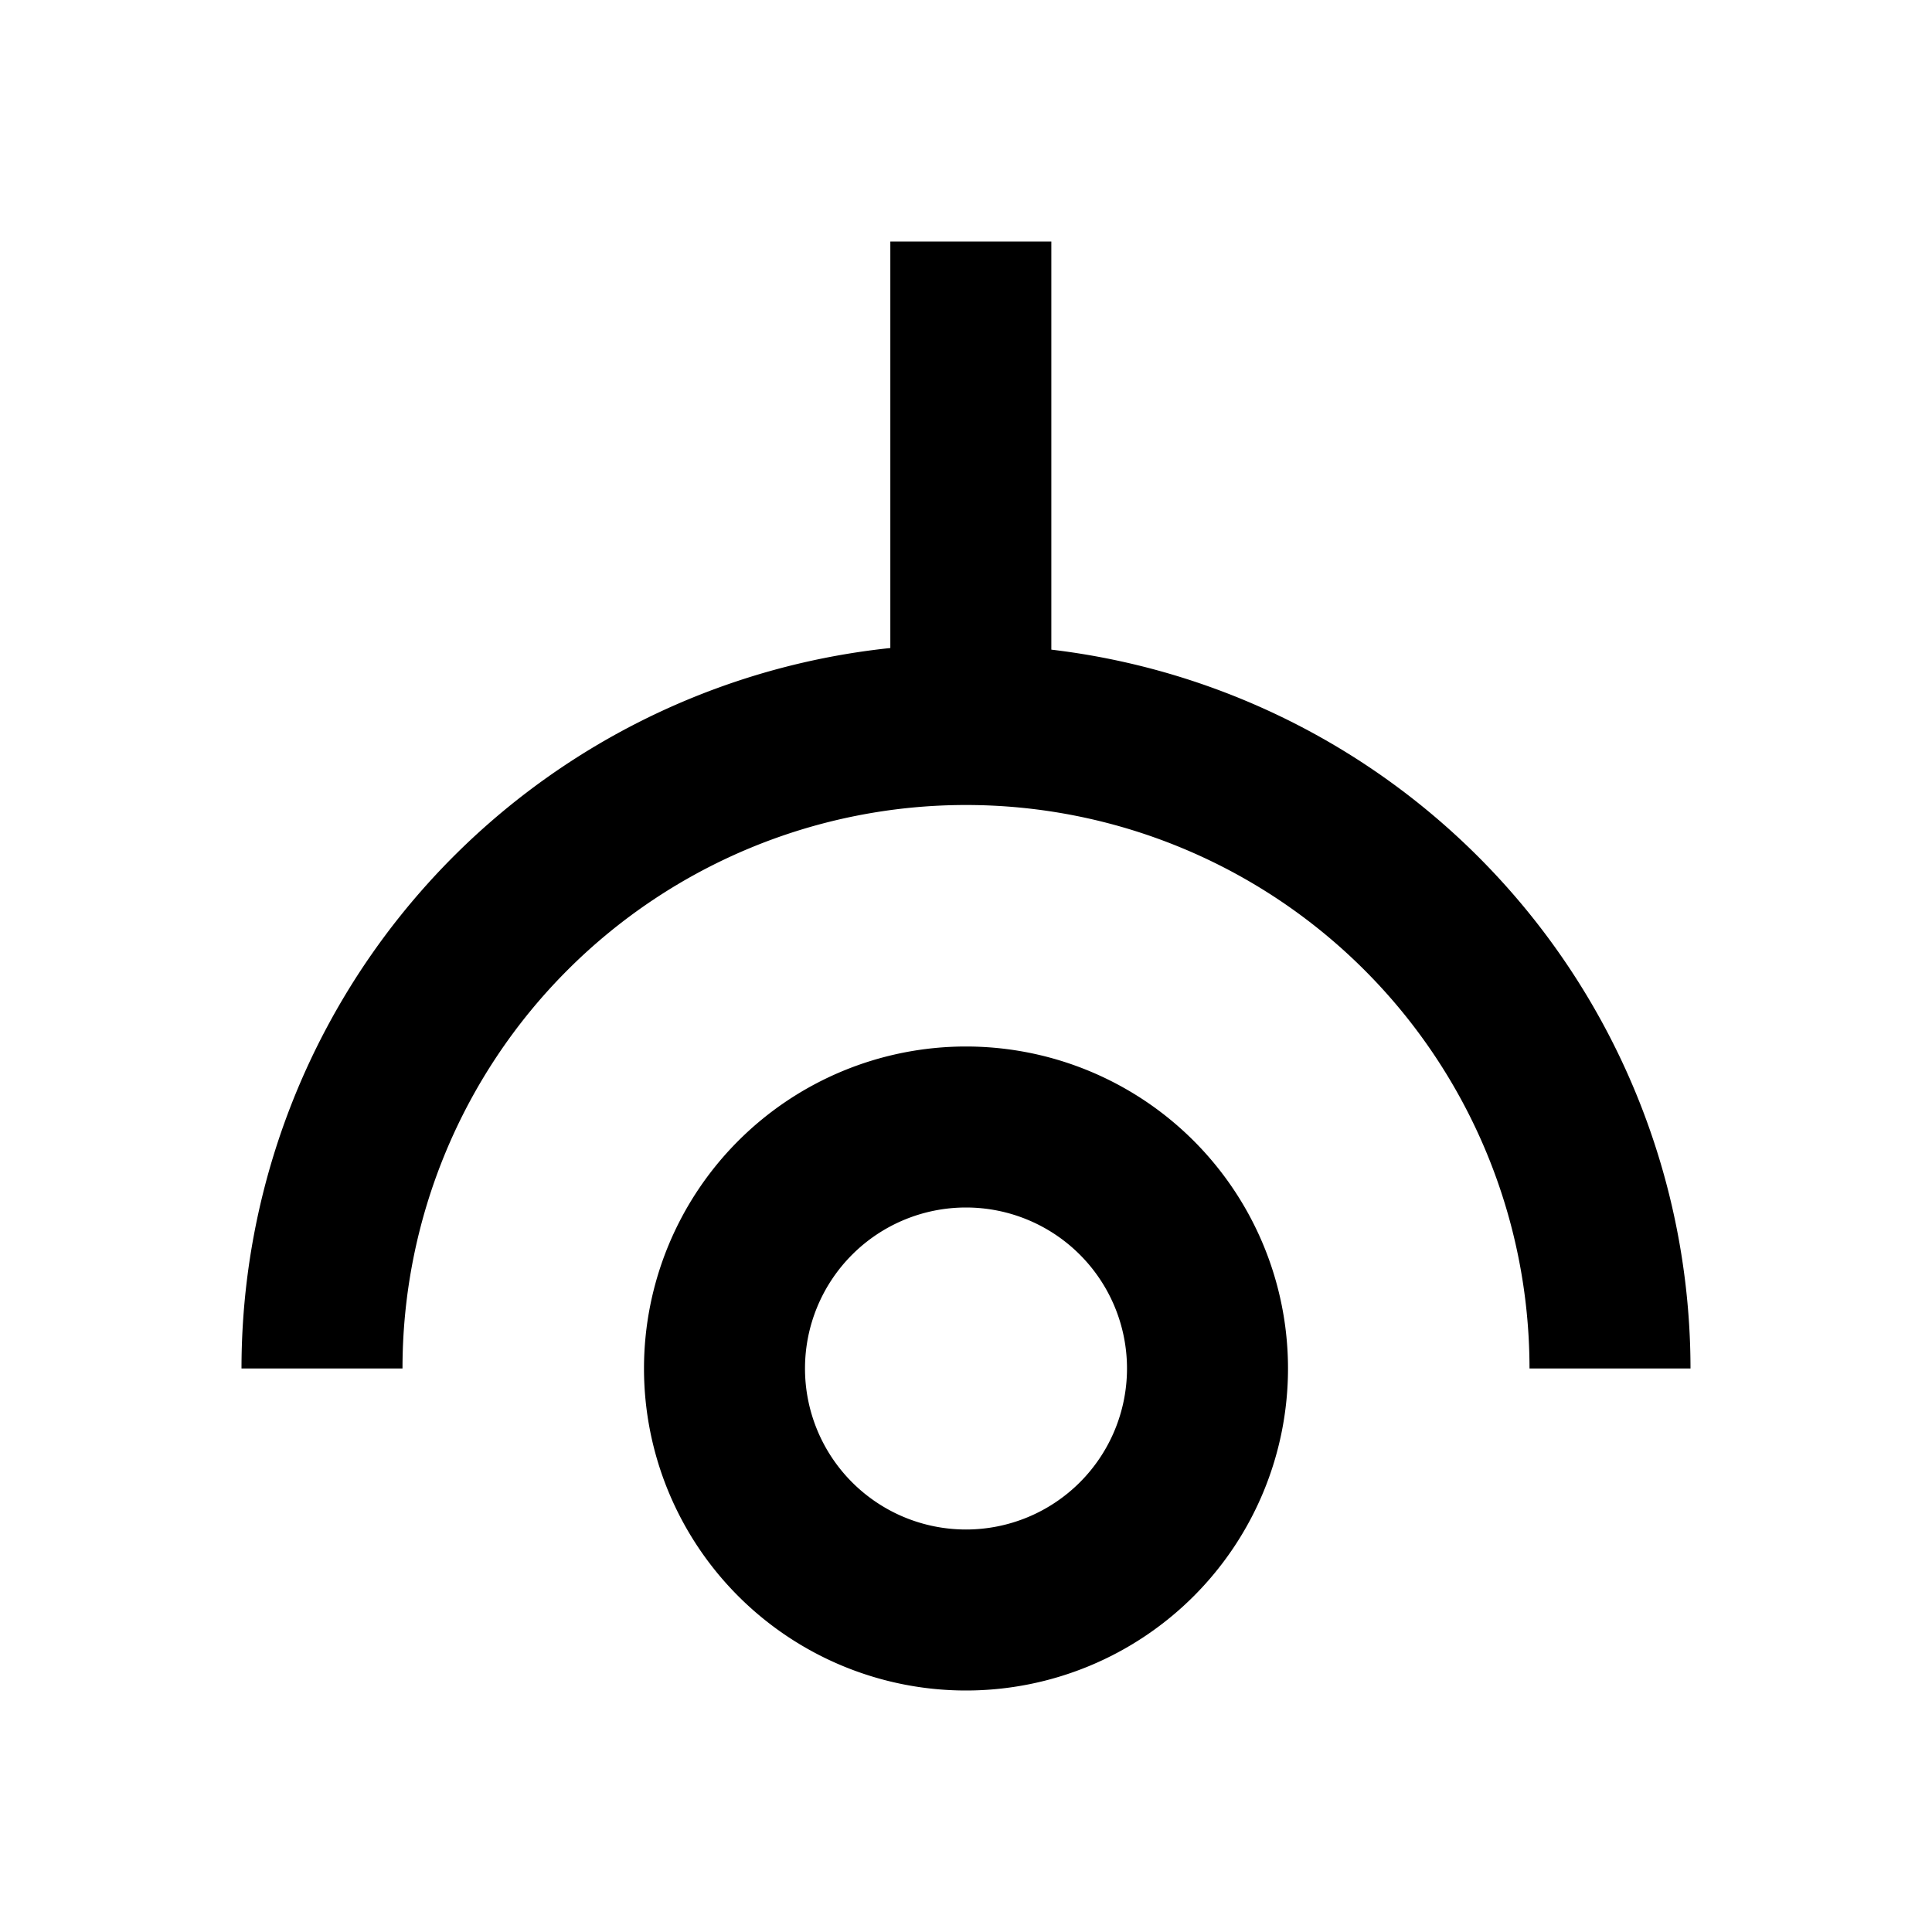 <svg xmlns="http://www.w3.org/2000/svg" viewBox="0 0 48 48"><path d="M24,30a4,4,0,1,1-4,4,4,4,0,0,1,4-4m0-4a8,8,0,1,0,8,8,8,8,0,0,0-8-8Zm2.12-9.86V6h-4V16.1A18,18,0,0,0,6,34h4a14,14,0,0,1,28,0h4A18,18,0,0,0,26.12,16.14Z"/><rect width="48" height="48" style="fill:none"/></svg>